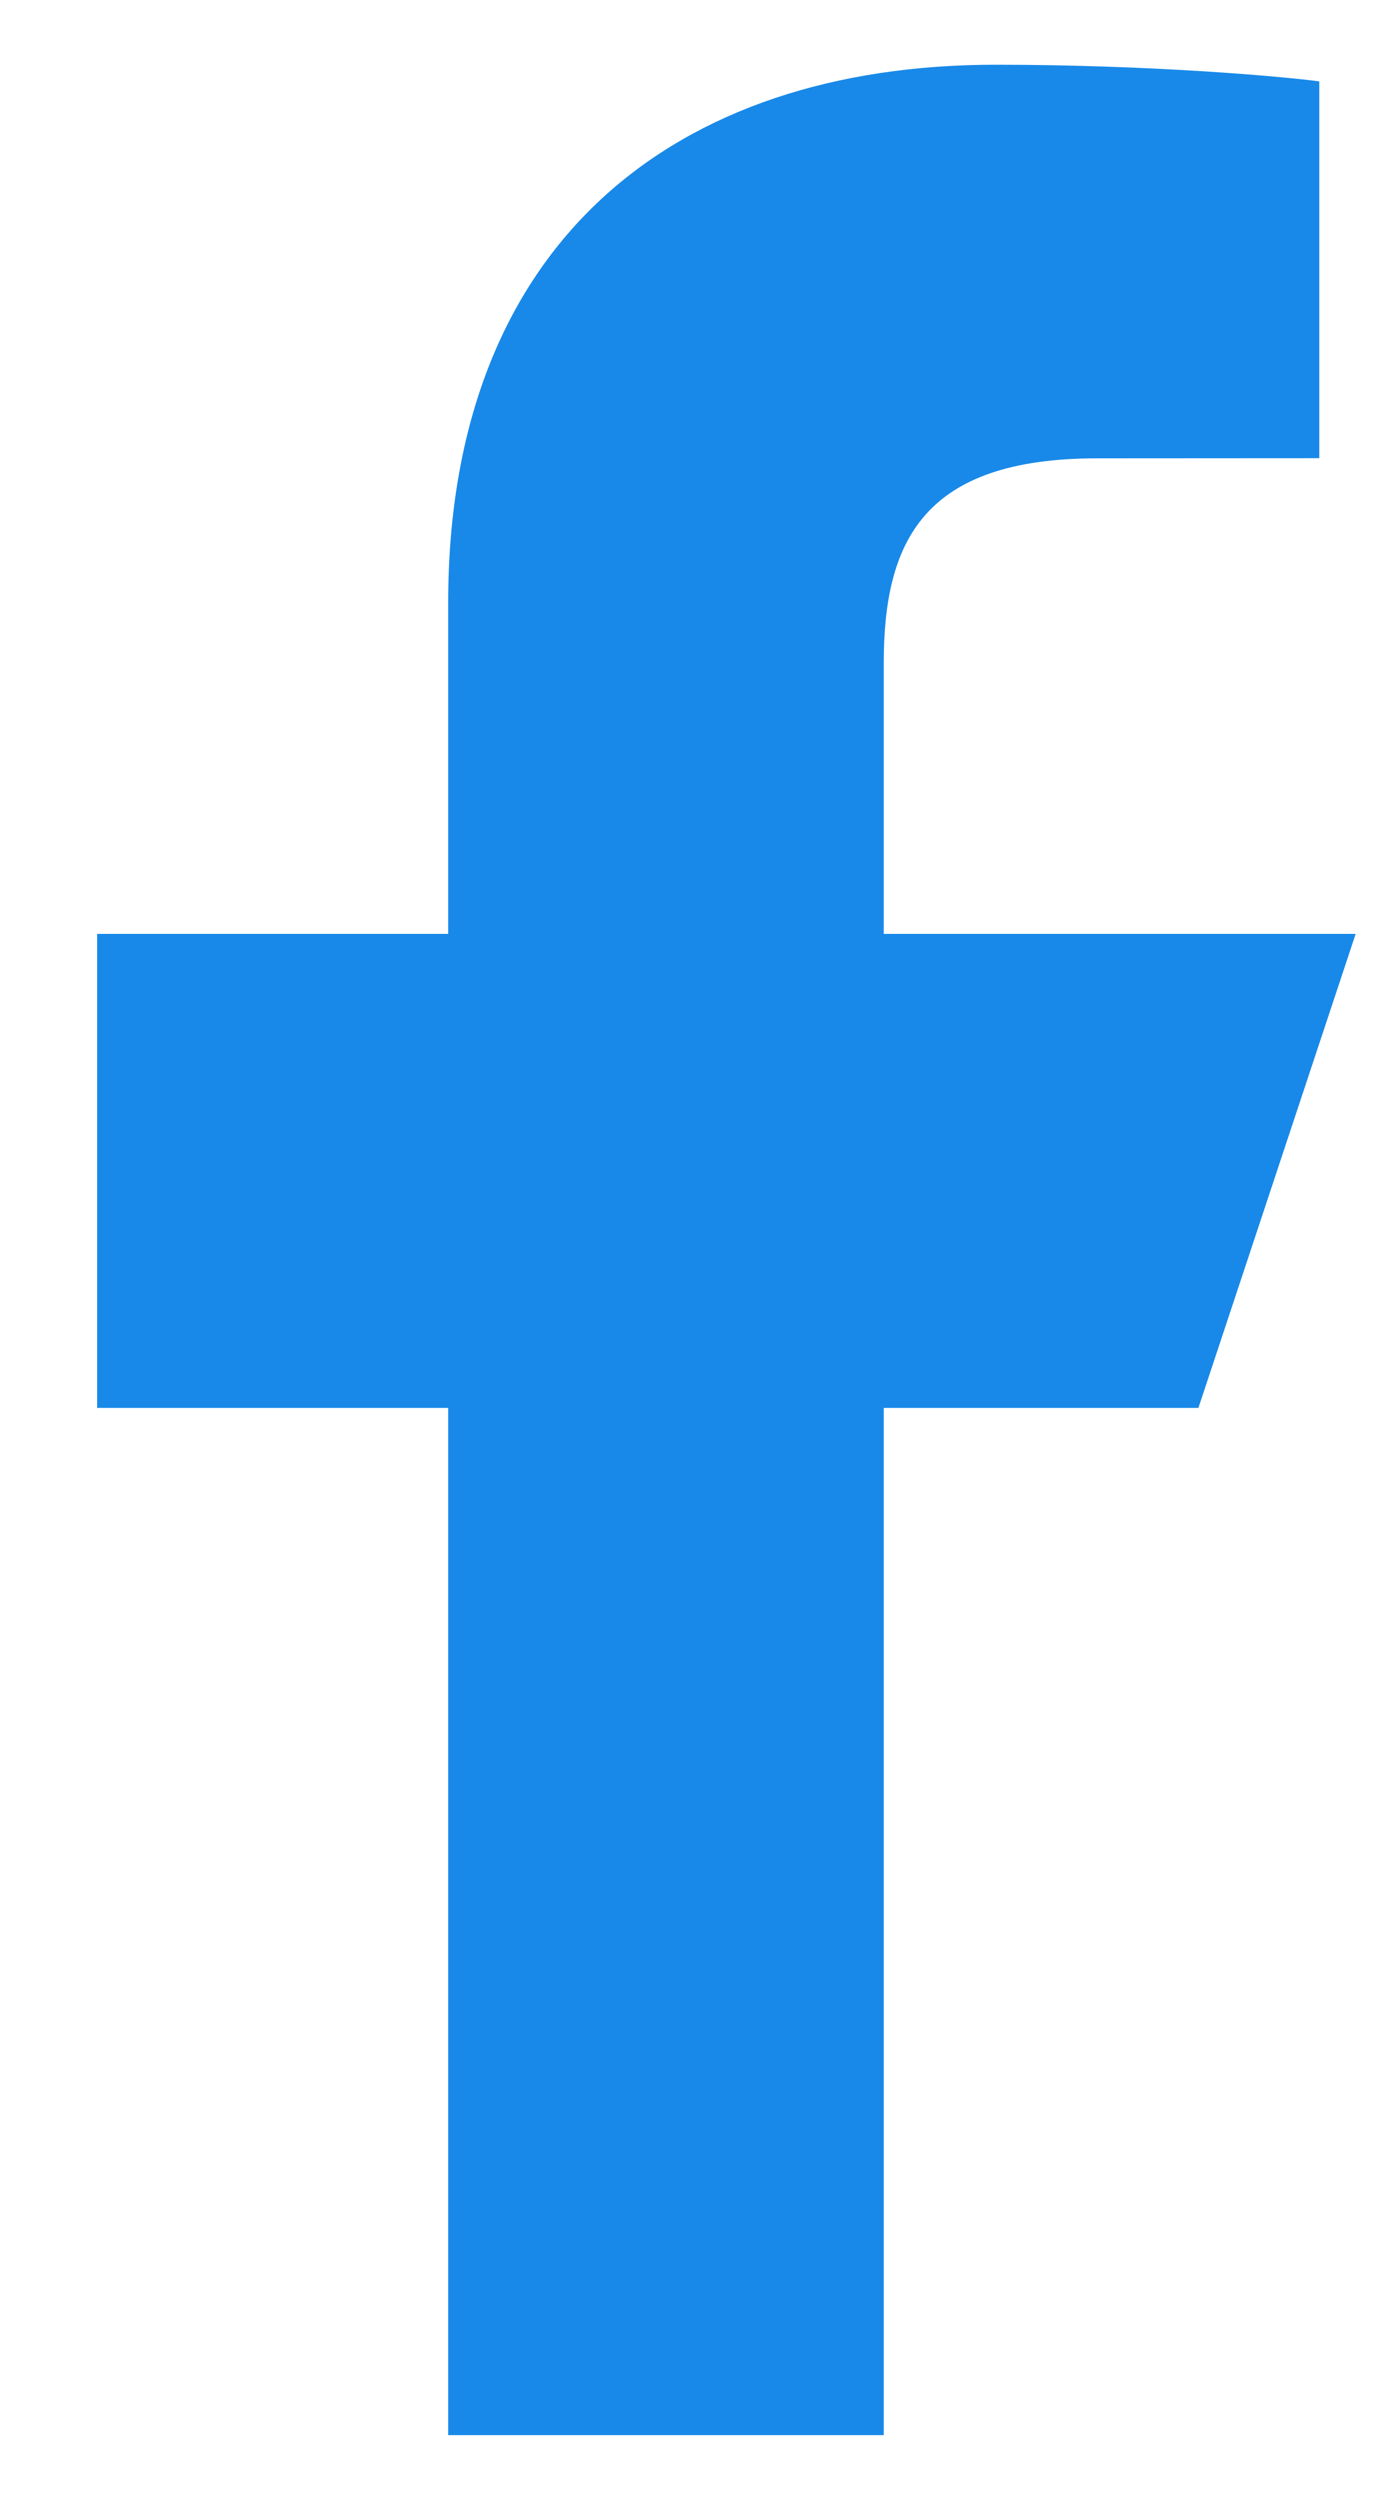 <svg width="10" height="18" viewBox="0 0 10 18" fill="none" xmlns="http://www.w3.org/2000/svg">
<path d="M3.229 17.533V10.137H0.7V6.724H3.229V4.34C3.229 1.744 4.866 0.466 7.173 0.466C8.279 0.466 9.228 0.549 9.505 0.586V3.299L7.905 3.3C6.65 3.3 6.367 3.899 6.367 4.777V6.724H9.767L8.634 10.137H6.367V17.533H3.229Z" fill="#1889E9"/>
</svg>
